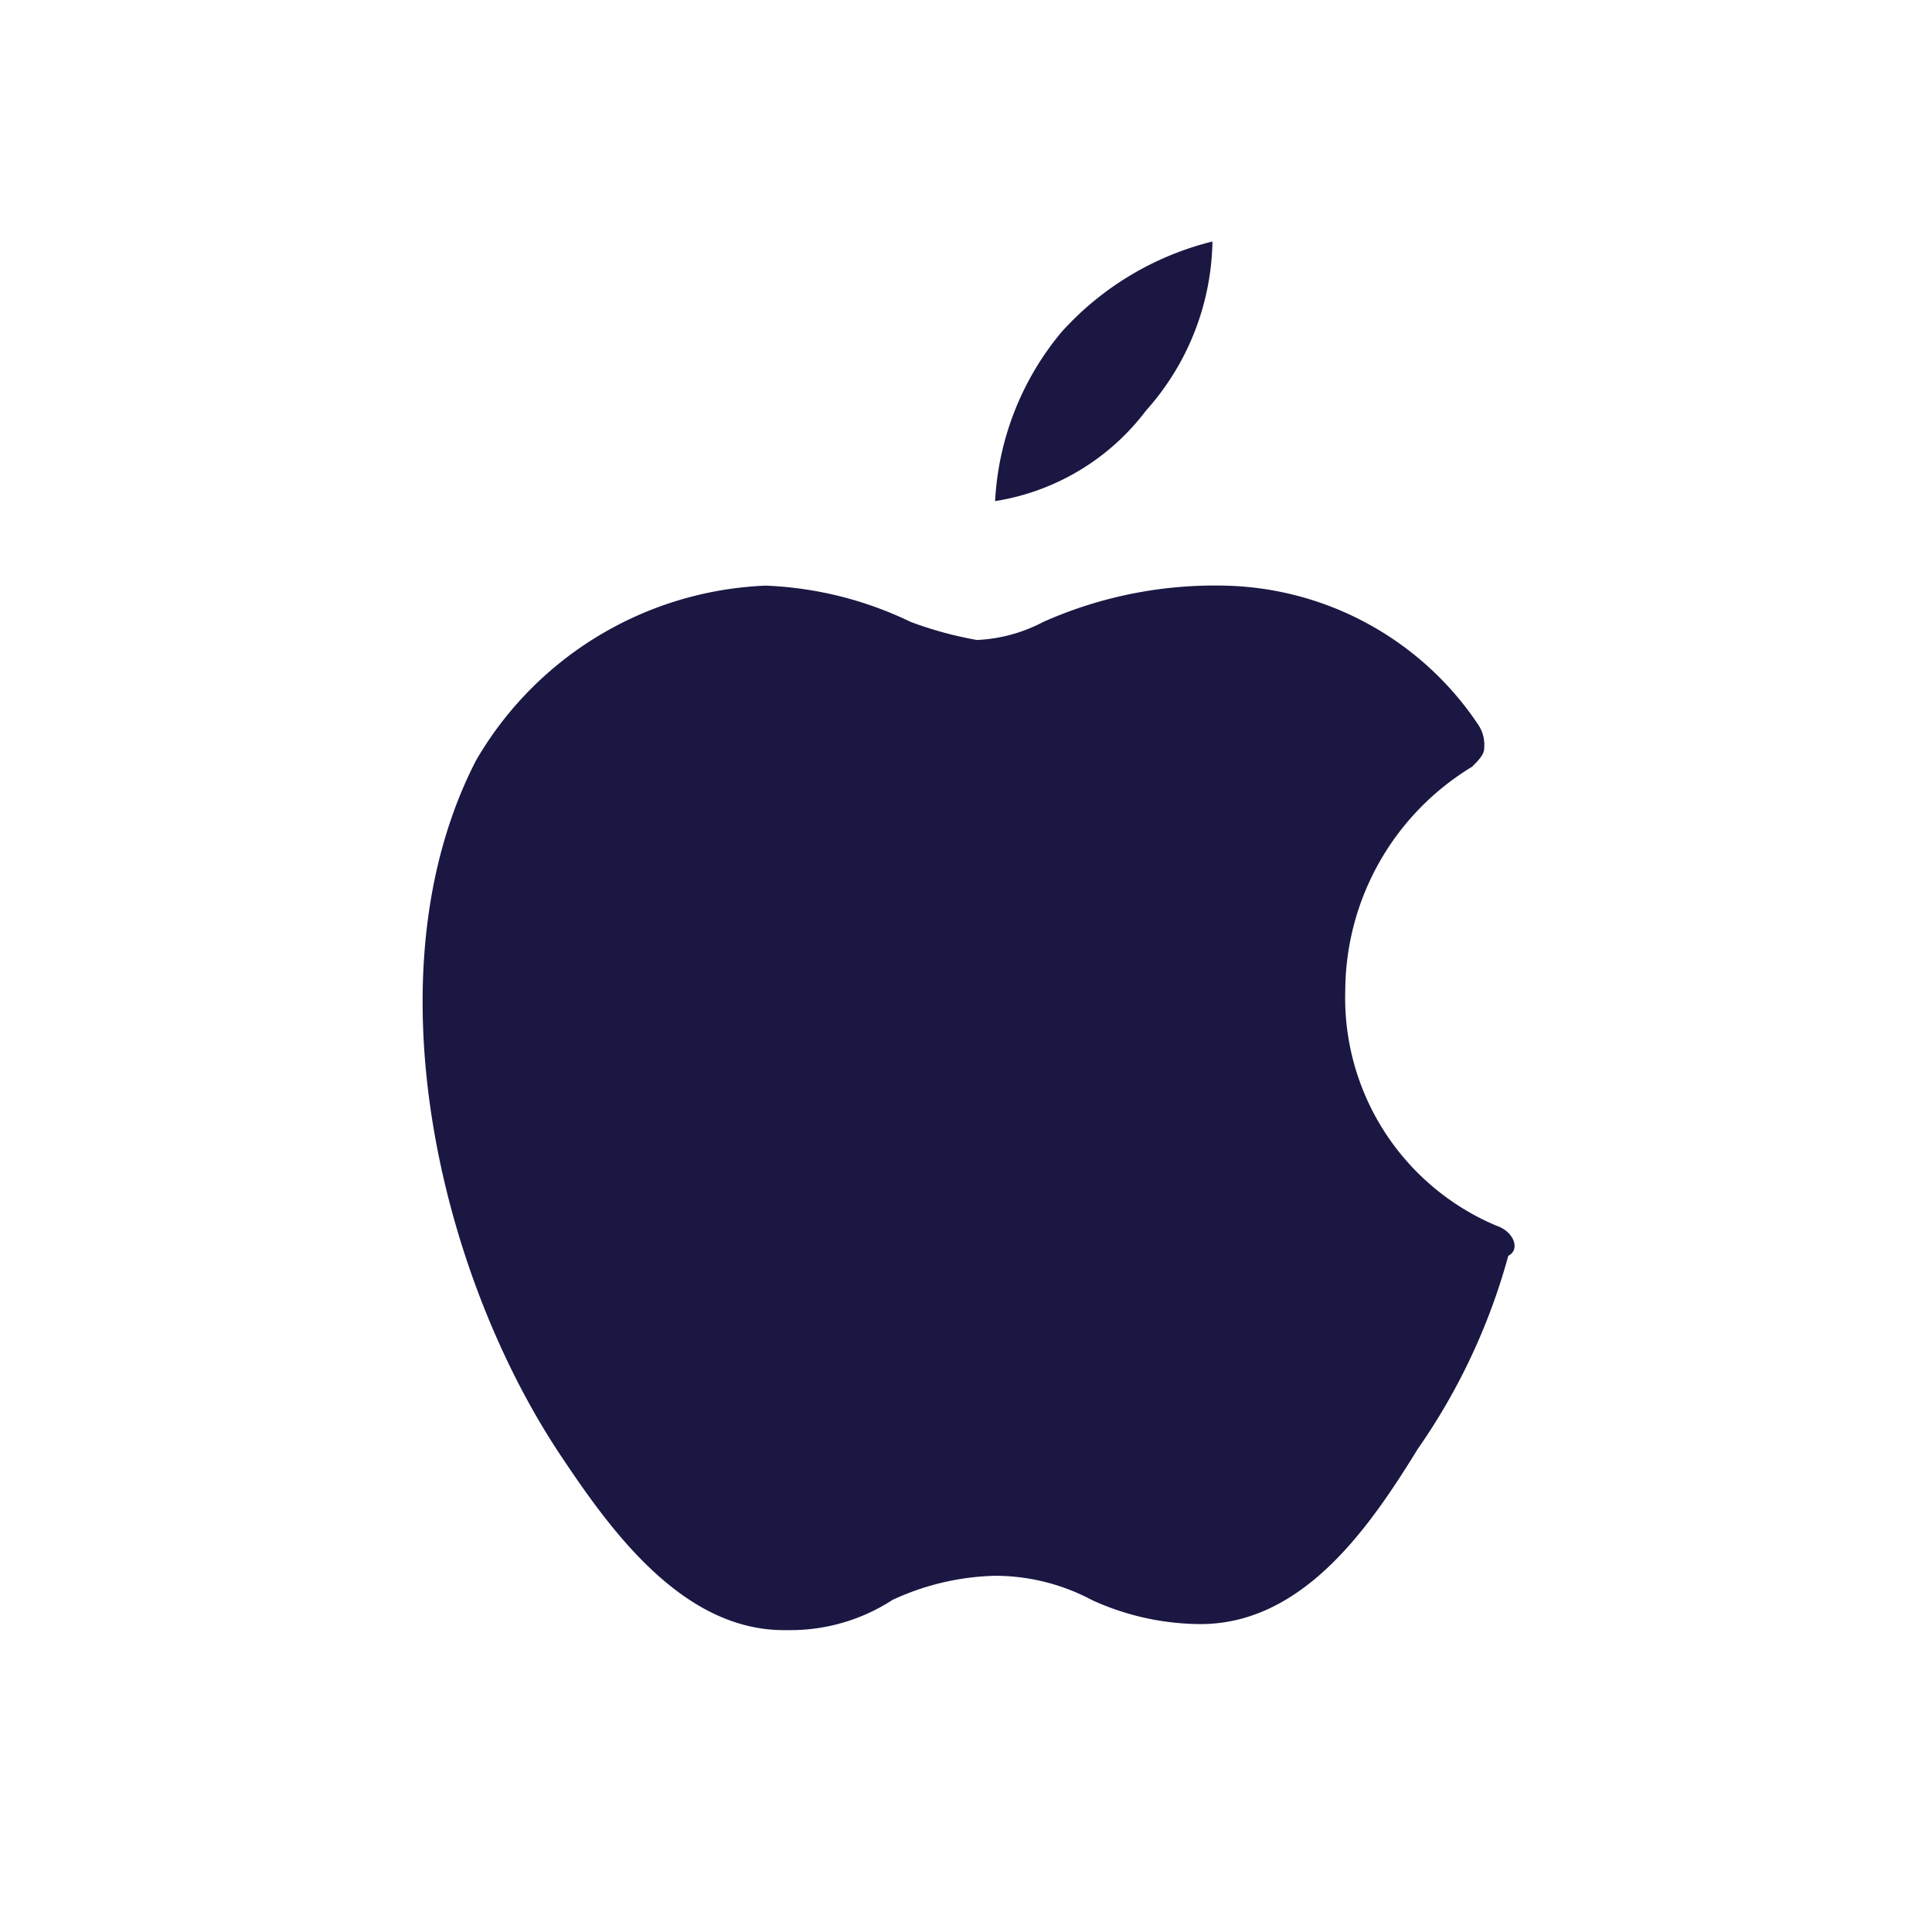 <svg xmlns="http://www.w3.org/2000/svg" width="32" height="32" viewBox="0 0 32 32">
  <g id="icon-ios" transform="translate(4.082 3.5)">
    <rect id="Rectangle_19" data-name="Rectangle 19" width="32" height="32" transform="translate(-4.082 -3.5)" fill="none"/>
    <path id="Path_3" data-name="Path 3" d="M20.7,16.8a4.093,4.093,0,0,1-2.5-3.9,4.354,4.354,0,0,1,2.1-3.7c.1-.1.2-.2.2-.3a.6.6,0,0,0-.1-.4,5.18,5.18,0,0,0-4.2-2.3,6.983,6.983,0,0,0-3,.6,2.607,2.607,0,0,1-1.1.3A6.149,6.149,0,0,1,11,6.8a6.064,6.064,0,0,0-2.4-.6h0A5.818,5.818,0,0,0,3.8,9.1C2,12.6,3.2,17.6,5.2,20.6c.8,1.2,2,2.9,3.7,2.9H9a3.1,3.1,0,0,0,1.7-.5,4.256,4.256,0,0,1,1.7-.4A3.408,3.408,0,0,1,14,23a4.359,4.359,0,0,0,1.8.4h0c1.7,0,2.8-1.6,3.6-2.9a10.347,10.347,0,0,0,1.5-3.2C21.1,17.2,21,16.9,20.7,16.8Z" fill="#1a1743"/>
    <path id="Path_4" data-name="Path 4" d="M14.9,3.3A4.3,4.3,0,0,0,16,.5,4.968,4.968,0,0,0,13.5,2a4.754,4.754,0,0,0-1.1,2.8A3.894,3.894,0,0,0,14.9,3.3Z" fill="#1a1743"/>
  </g>
</svg>
